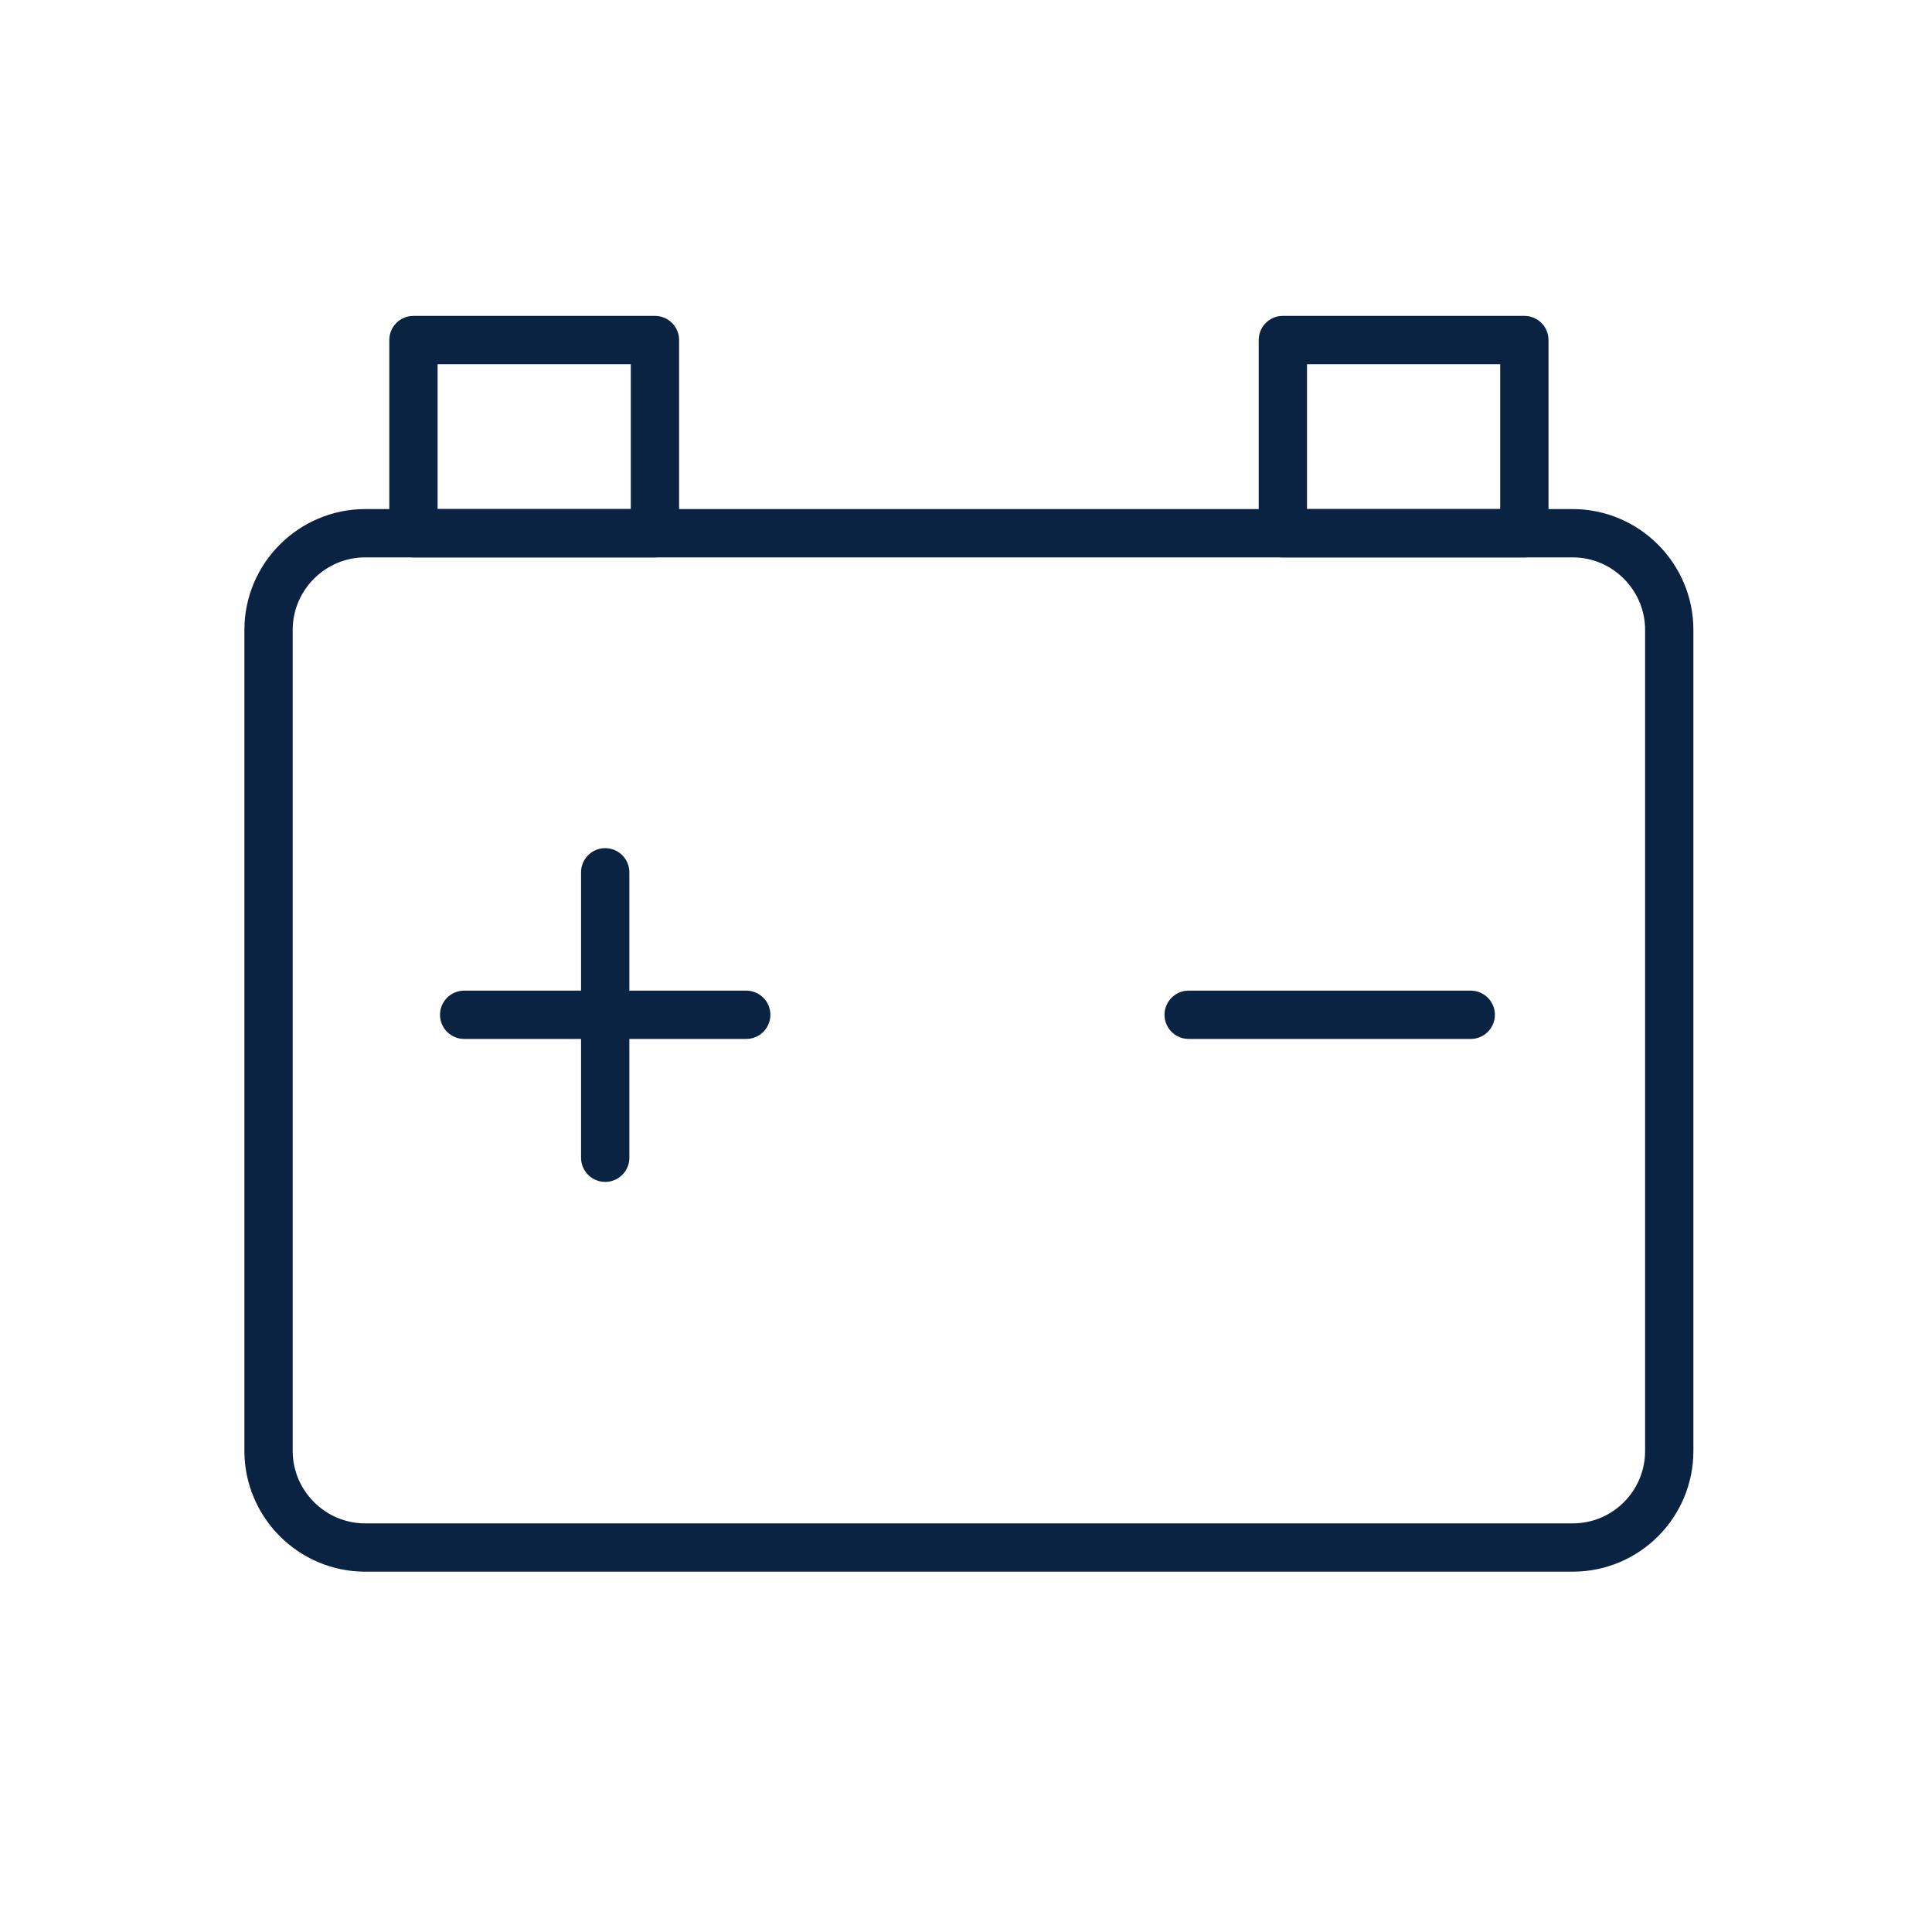 <svg width="40" height="40" viewBox="0 0 40 40" fill="none" xmlns="http://www.w3.org/2000/svg">
<path d="M9.61 21.01H15.45" stroke="#0B2343" stroke-linecap="round" stroke-linejoin="round"/>
<path d="M12.53 23.97V18.06" stroke="#0B2343" stroke-linecap="round" stroke-linejoin="round"/>
<path d="M24.61 21.01H30.45" stroke="#0B2343" stroke-linecap="round" stroke-linejoin="round"/>
<path d="M32.56 32.04H7.56C6.46 32.04 5.56 31.14 5.56 30.04V13.04C5.56 11.94 6.46 11.04 7.56 11.04H32.56C33.66 11.04 34.56 11.94 34.56 13.04V30.04C34.56 31.14 33.67 32.04 32.56 32.04Z" stroke="#0B2343" stroke-miterlimit="10" stroke-linecap="round" stroke-linejoin="round"/>
<path d="M13.56 7.04H8.56V11.04H13.56V7.04Z" stroke="#0B2343" stroke-linecap="round" stroke-linejoin="round"/>
<path d="M31.56 7.04H26.56V11.04H31.56V7.04Z" stroke="#0B2343" stroke-linecap="round" stroke-linejoin="round"/>
</svg>
